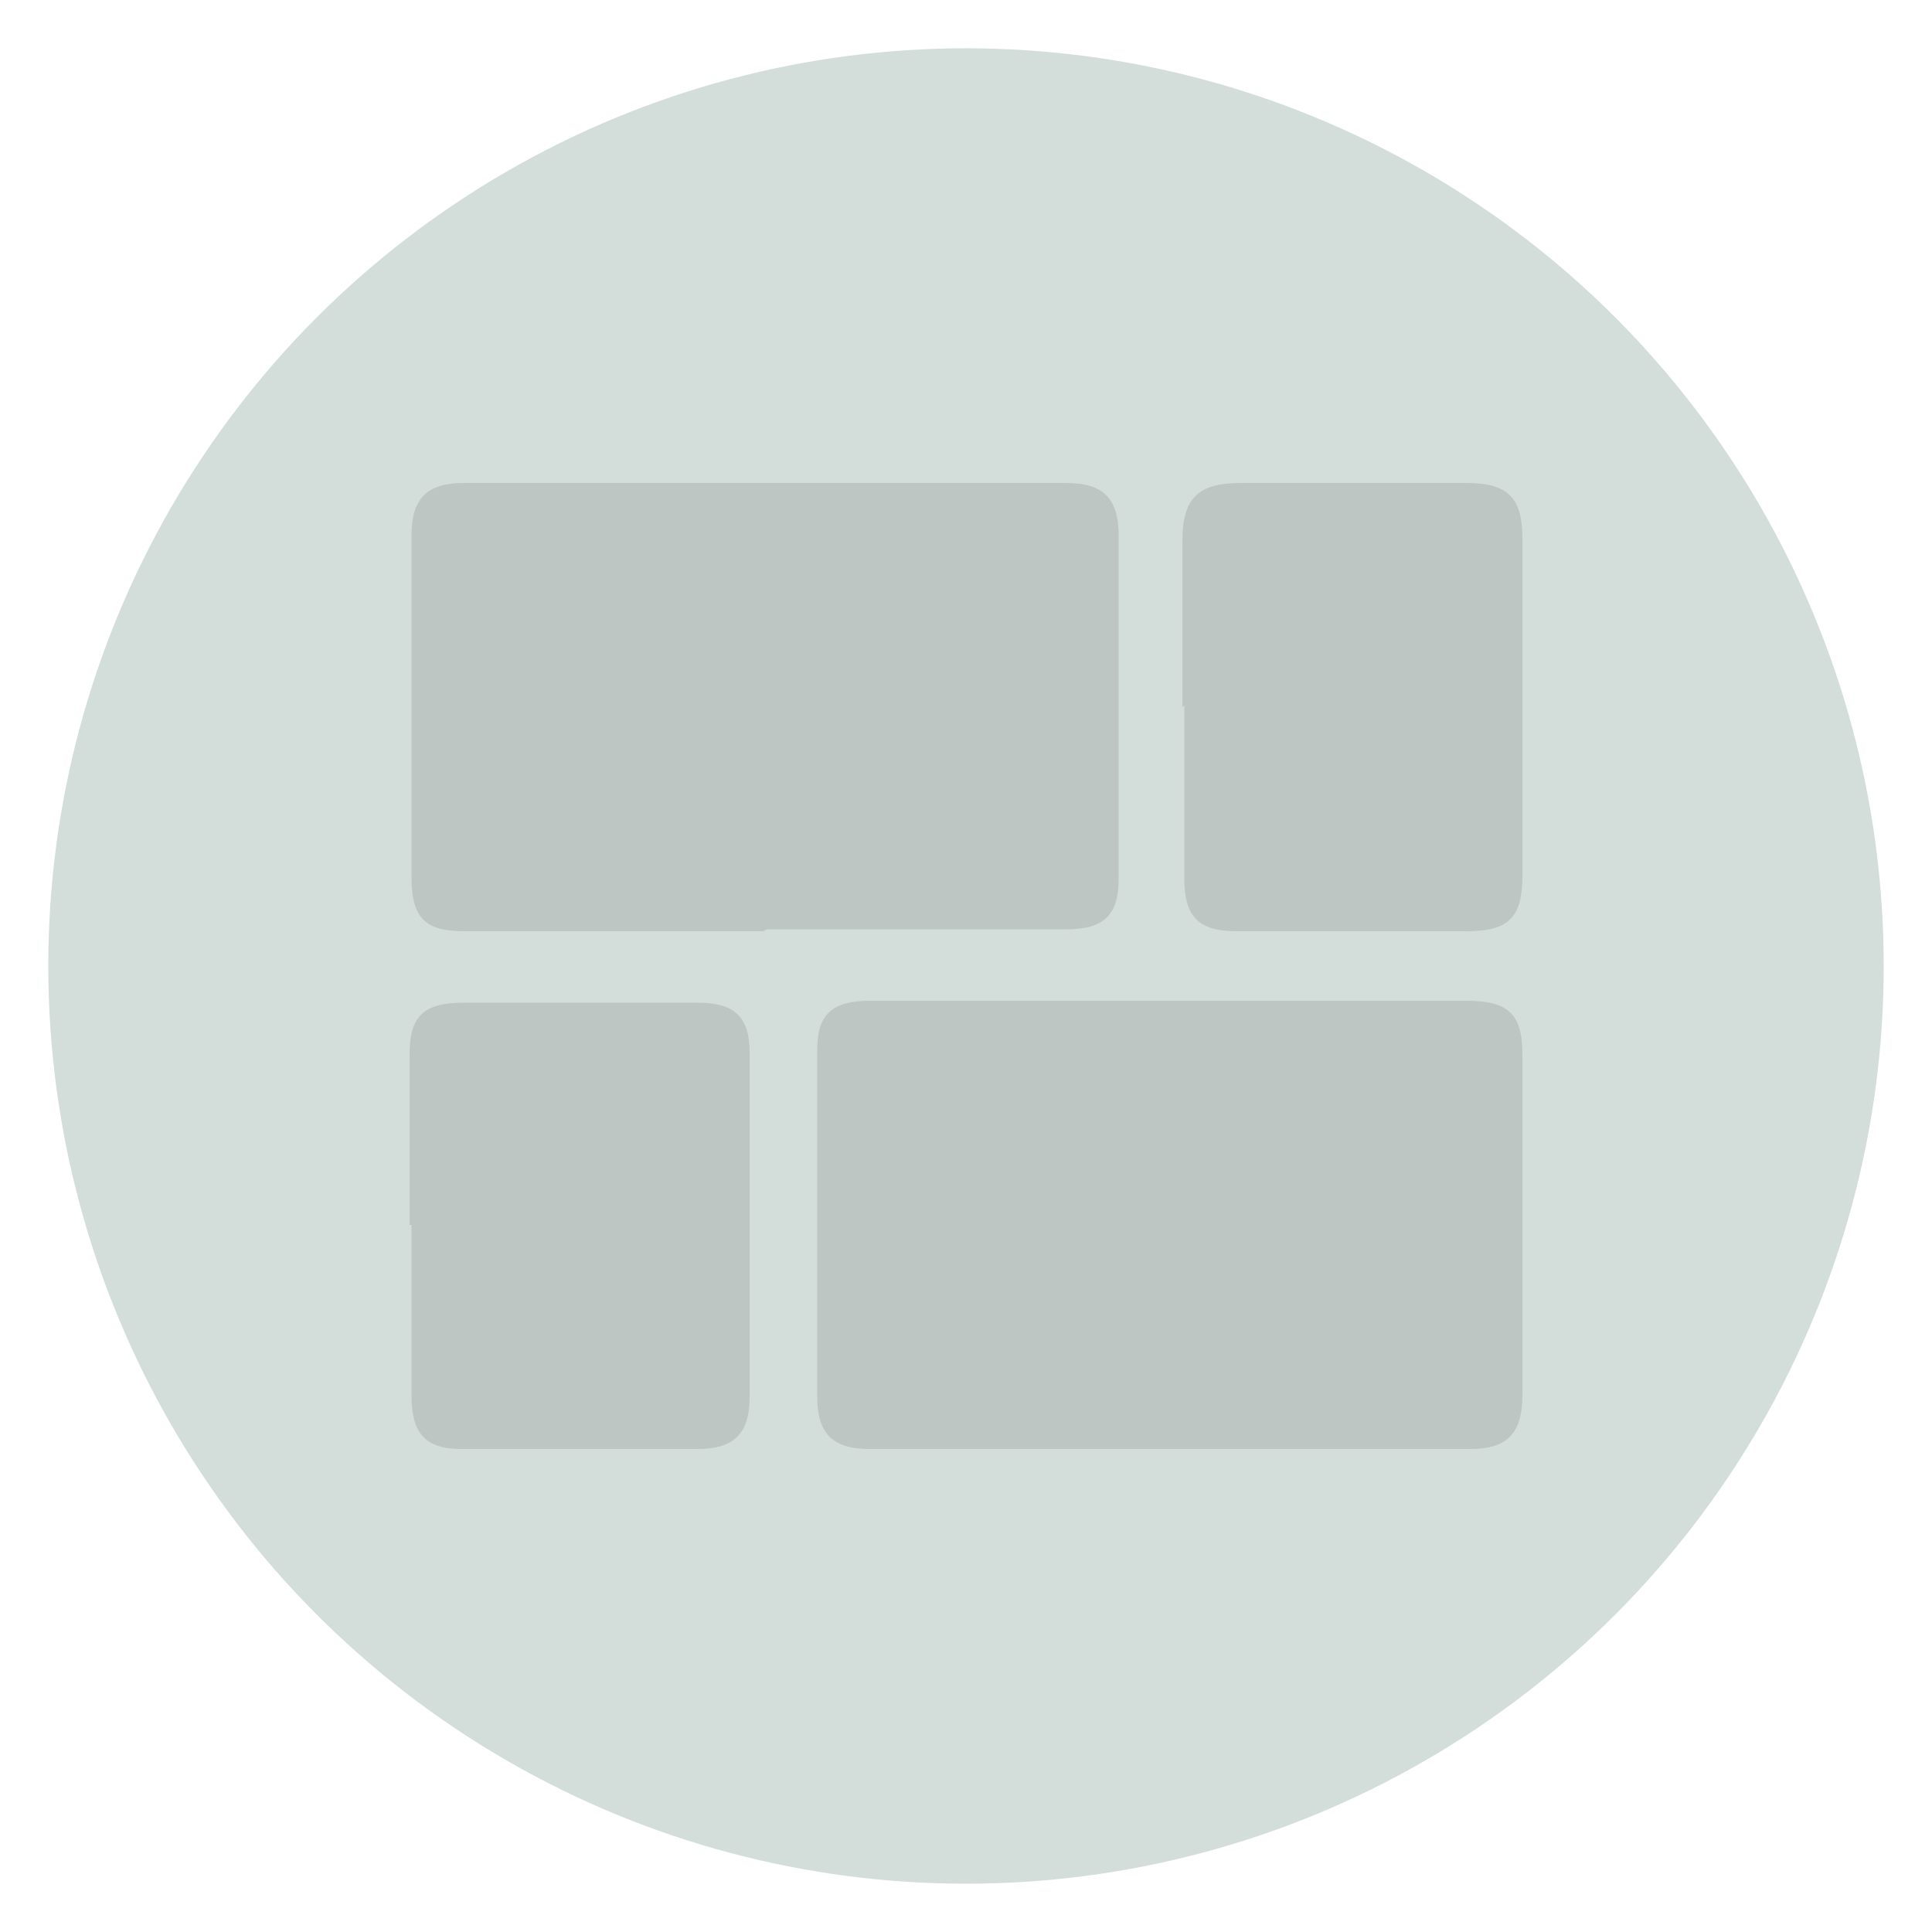 <?xml version="1.0" encoding="UTF-8"?>
<svg xmlns="http://www.w3.org/2000/svg" version="1.1" viewBox="0 0 100 100">
  <defs>
    <style>
      .cls-1 {
        fill: #bdc6c3;
      }

      .cls-1, .cls-2 {
        stroke-width: 0px;
      }

      .cls-2 {
        fill: #d3ddda;
      }
    </style>
  </defs>
  <g id="Layer_1" data-name="Layer 1">
    <circle class="cls-2" cx="50" cy="50" r="47.5"/>
  </g>
  <g id="Layer_2" data-name="Layer 2">
    <g>
      <path class="cls-1" d="M60.6,51.8c5.1,0,10.2,0,15.3,0,2.2,0,2.9.7,2.9,2.8,0,5.9,0,11.7,0,17.6,0,2-.8,2.8-2.7,2.8-10.4,0-20.7,0-31.1,0-1.9,0-2.7-.8-2.7-2.7,0-6,0-12,0-18,0-1.8.8-2.5,2.7-2.5,5.2,0,10.5,0,15.7,0Z"/>
      <path class="cls-1" d="M39.5,48.2c-5.2,0-10.4,0-15.5,0-2,0-2.7-.7-2.7-2.8,0-5.9,0-11.8,0-17.7,0-1.9.8-2.7,2.7-2.7,10.4,0,20.8,0,31.2,0,1.9,0,2.7.8,2.7,2.7,0,5.9,0,11.9,0,17.8,0,1.9-.8,2.6-2.7,2.6-5.2,0-10.4,0-15.5,0Z"/>
      <path class="cls-1" d="M61.2,36.6c0-2.9,0-5.7,0-8.6,0-2.2.8-3,3-3,3.9,0,7.8,0,11.7,0,2.2,0,2.9.8,2.9,2.9,0,5.8,0,11.6,0,17.4,0,2.2-.7,2.9-2.9,2.9-4,0-8,0-11.9,0-1.9,0-2.7-.7-2.7-2.7,0-3,0-6,0-9Z"/>
      <path class="cls-1" d="M21.2,63.4c0-2.9,0-5.9,0-8.8,0-2,.7-2.7,2.8-2.7,4,0,8,0,12.1,0,1.9,0,2.7.7,2.7,2.6,0,5.9,0,11.9,0,17.8,0,1.9-.8,2.7-2.7,2.7-4.1,0-8.1,0-12.2,0-1.9,0-2.6-.8-2.6-2.8,0-2.9,0-5.9,0-8.8Z"/>
    </g>
  </g>
</svg>